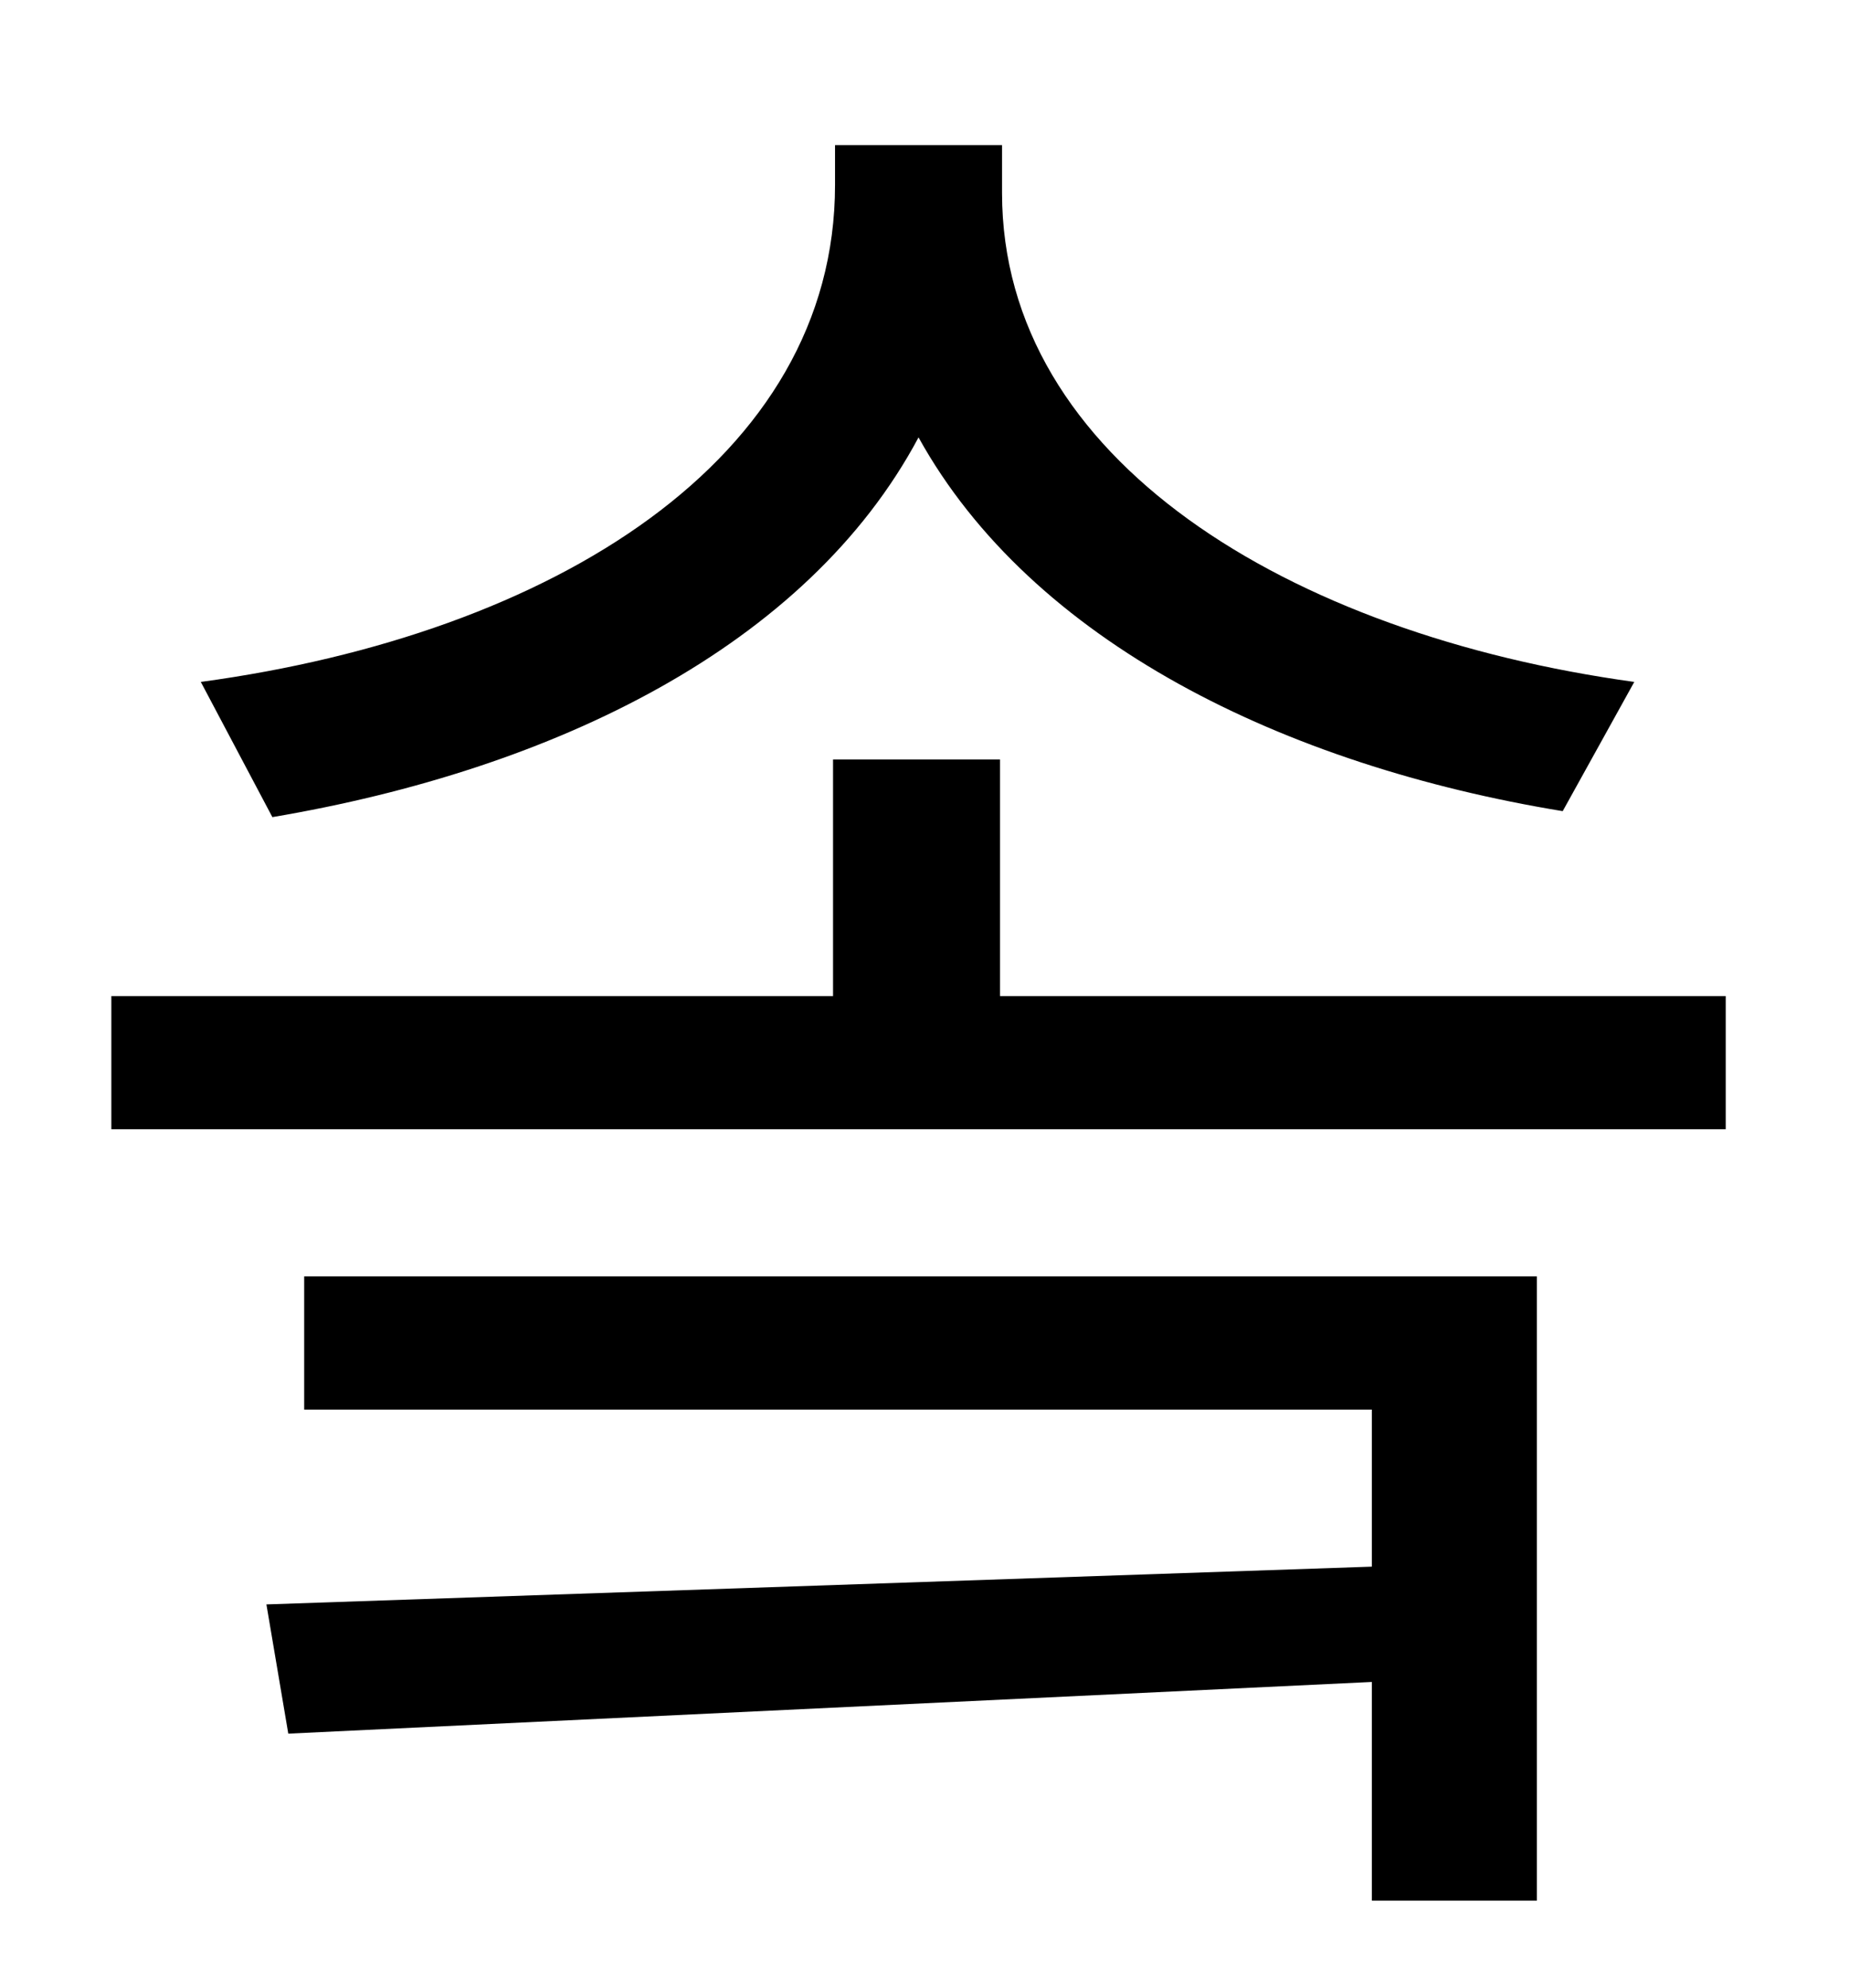<?xml version="1.0" standalone="no"?>
<!DOCTYPE svg PUBLIC "-//W3C//DTD SVG 1.1//EN" "http://www.w3.org/Graphics/SVG/1.1/DTD/svg11.dtd" >
<svg xmlns="http://www.w3.org/2000/svg" xmlns:xlink="http://www.w3.org/1999/xlink" version="1.1" viewBox="-10 0 930 1000">
   <path fill="currentColor"
d="M812 343l-36 65c-140 -23 -267 -85 -324 -188c-56 105 -183 167 -325 191l-36 -68c177 -24 319 -112 319 -250v-20h84v24c0 134 144 222 318 246zM143 709v-67h620v314h-83v-110l-545 26l-11 -65l556 -19v-79h-537zM493 501h365v67h-812v-67h363v-119h84v119z" />
</svg>
